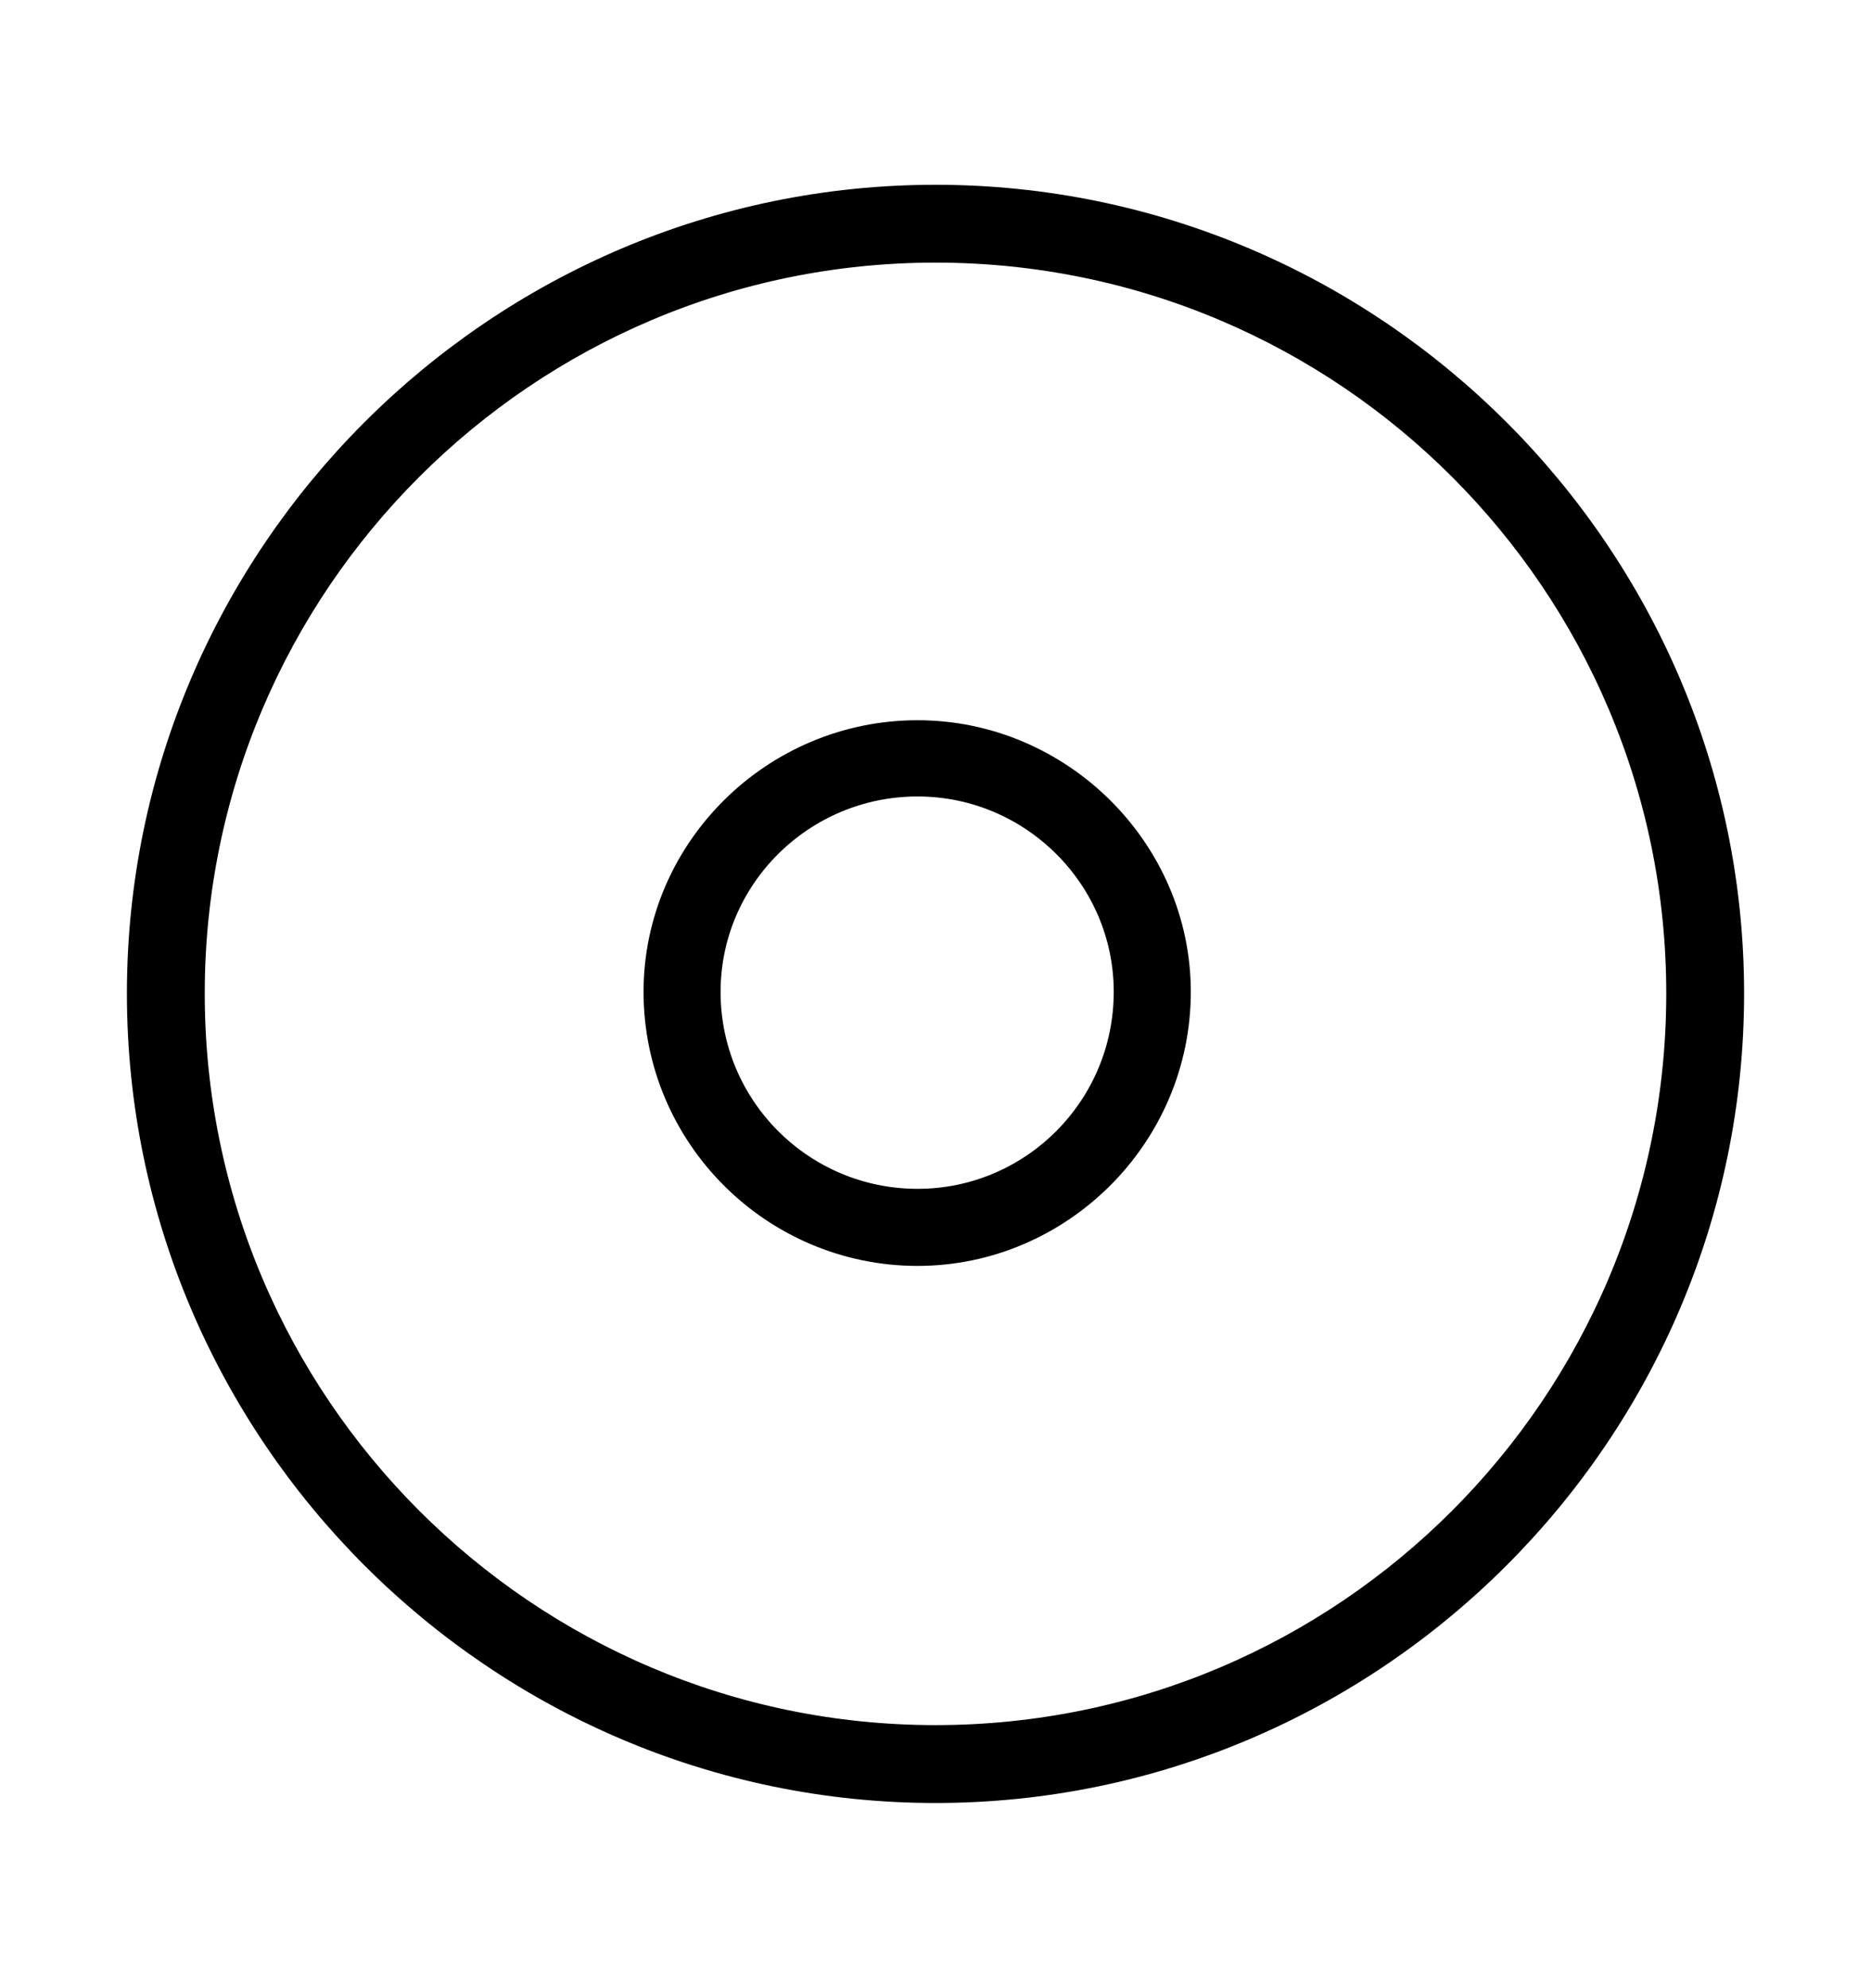 <svg width='49.328px' height='52.4px' direction='ltr' xmlns='http://www.w3.org/2000/svg' version='1.1'>
<g fill-rule='nonzero' transform='scale(1,-1) translate(0,-52.4)'>
<path fill='black' stroke='black' fill-opacity='1.0' stroke-width='1.0' d='
    M 24.664,5.371
    C 36.115,5.371 45.482,14.738 45.482,26.211
    C 45.482,37.662 36.115,47.029 24.664,47.029
    C 13.213,47.029 3.846,37.662 3.846,26.211
    C 3.846,14.738 13.213,5.371 24.664,5.371
    Z
    M 24.664,6.424
    C 13.771,6.424 4.898,15.297 4.898,26.211
    C 4.898,37.104 13.771,45.977 24.664,45.977
    C 35.578,45.977 44.43,37.104 44.43,26.211
    C 44.43,15.297 35.578,6.424 24.664,6.424
    Z
    M 24.191,19.529
    C 27.844,19.529 30.895,22.537 30.895,26.254
    C 30.895,29.906 27.844,32.914 24.191,32.914
    C 20.496,32.914 17.467,29.906 17.467,26.254
    C 17.467,22.537 20.496,19.529 24.191,19.529
    Z
    M 24.191,20.561
    C 21.055,20.561 18.498,23.096 18.498,26.254
    C 18.498,29.369 21.055,31.904 24.191,31.904
    C 27.307,31.904 29.863,29.369 29.863,26.254
    C 29.863,23.096 27.307,20.561 24.191,20.561
    Z
' />
</g>
</svg>